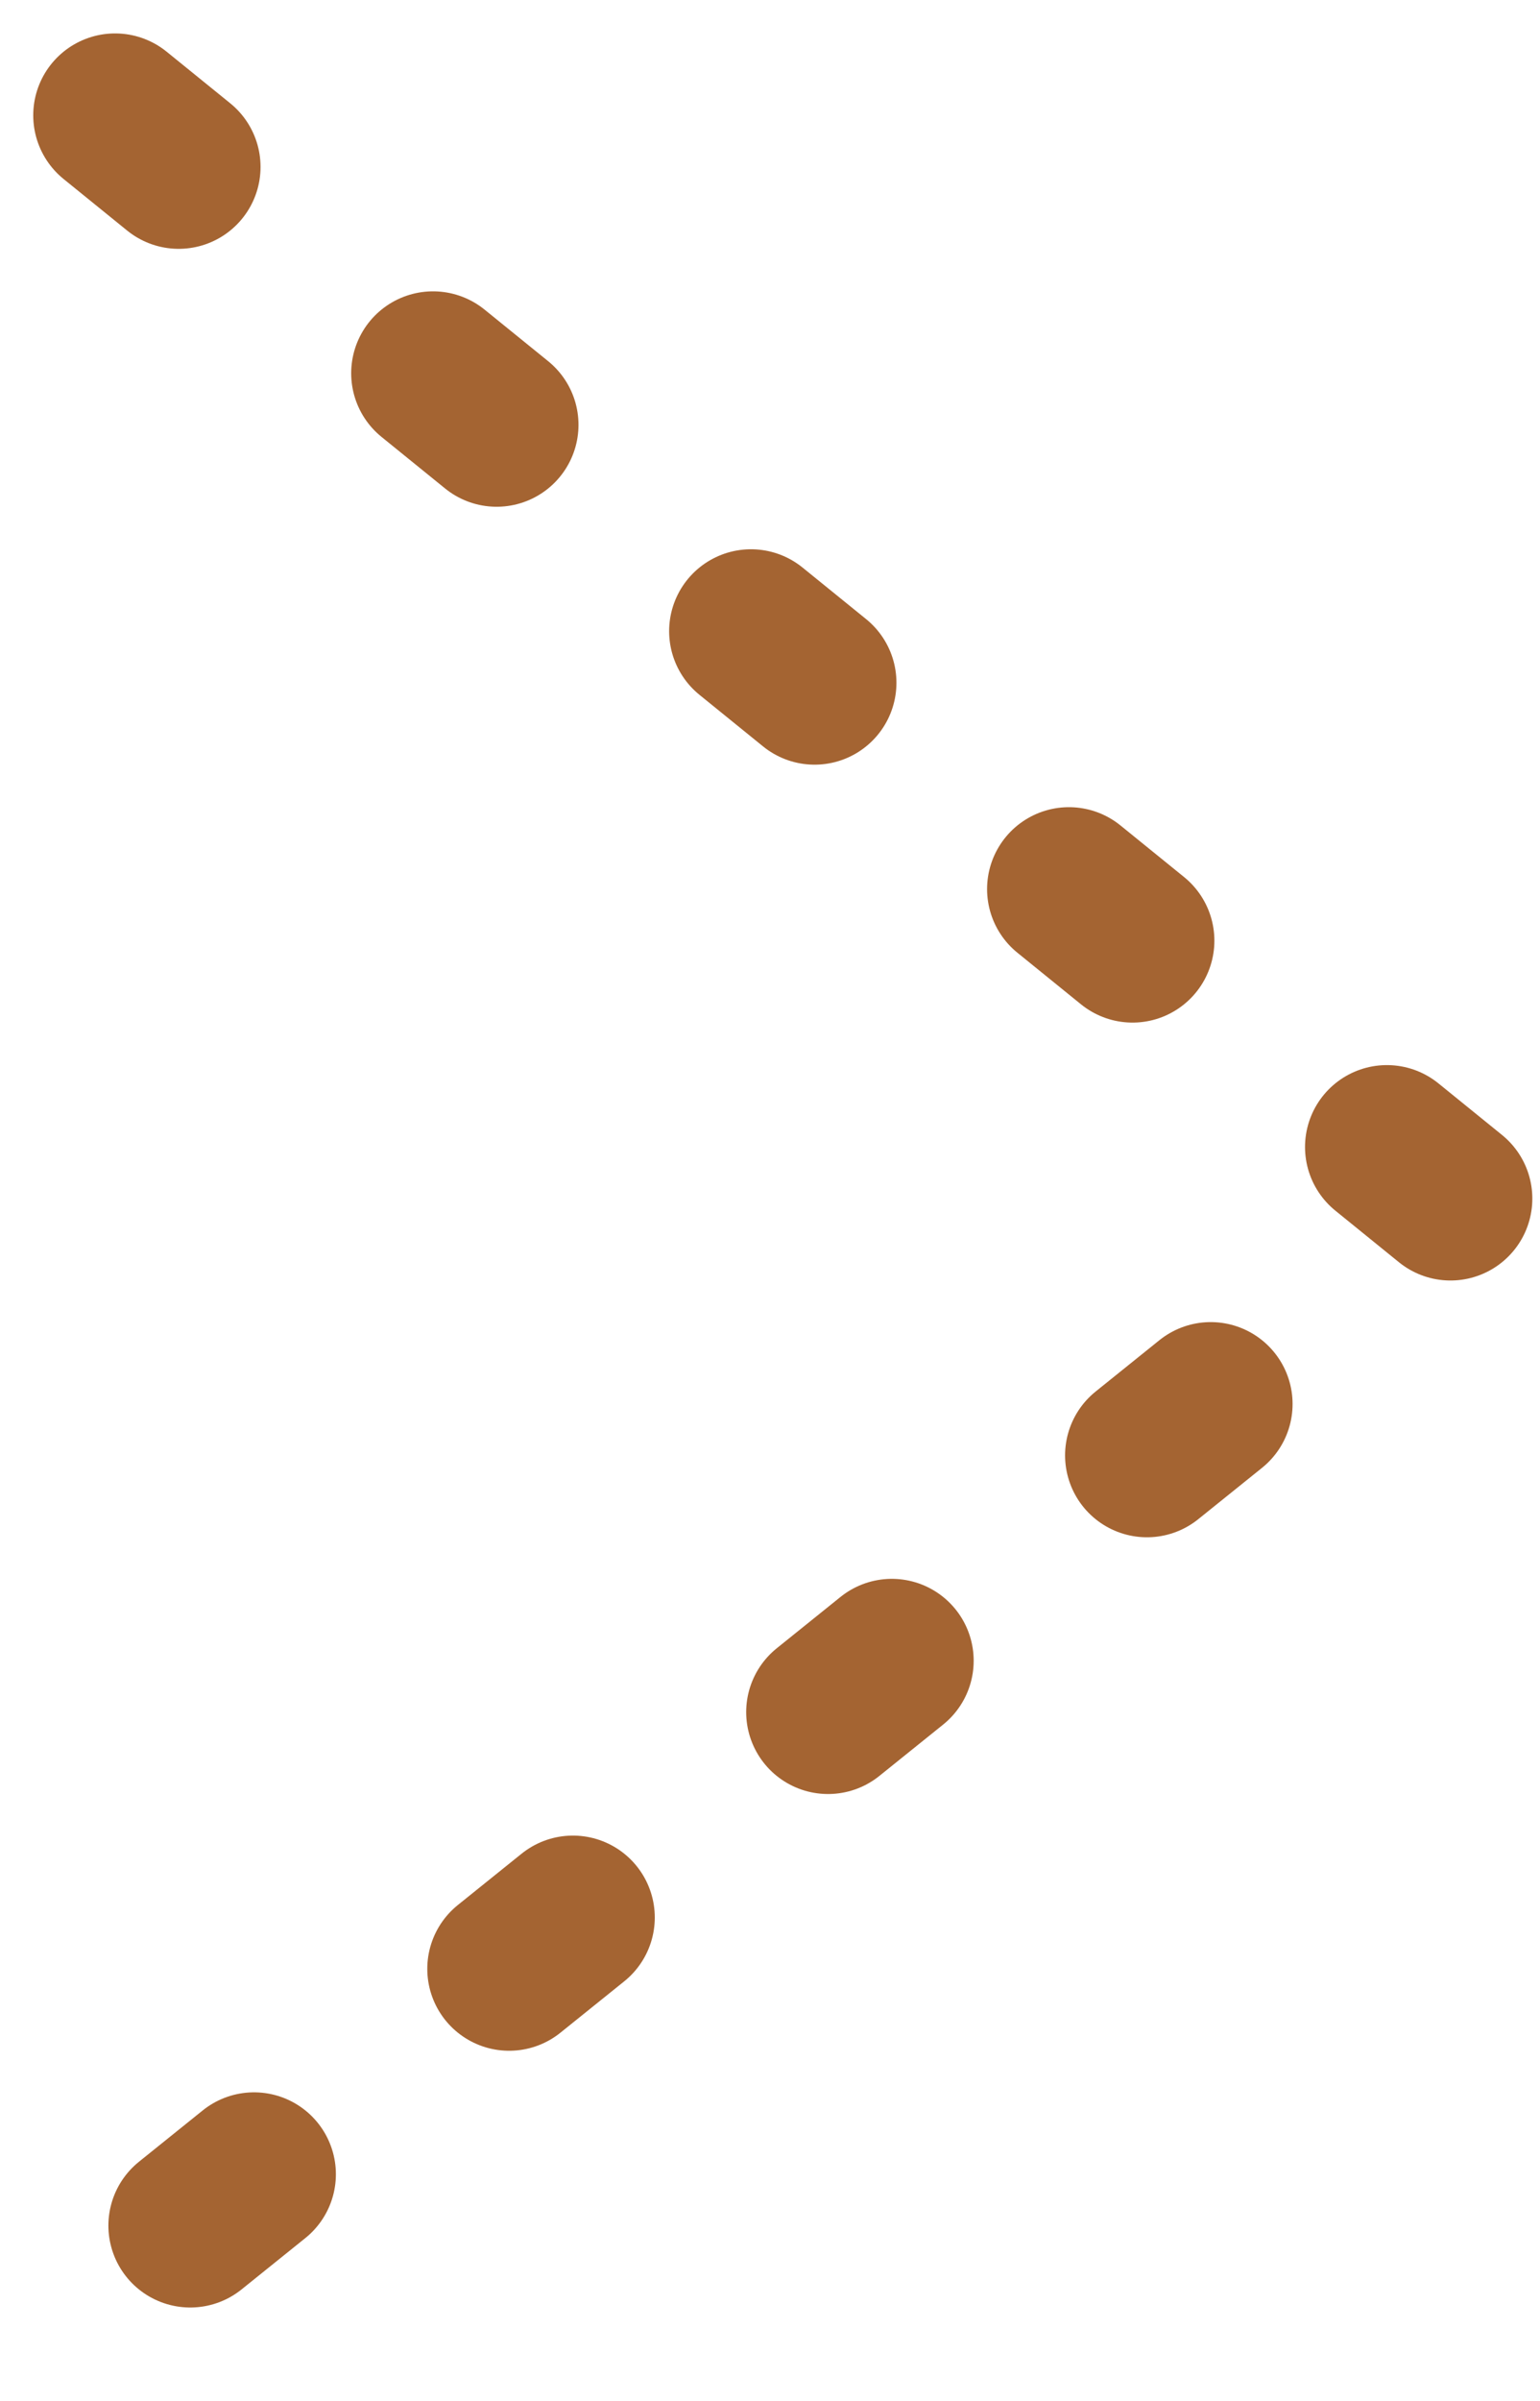 <svg xmlns="http://www.w3.org/2000/svg" width="18.813" height="29.313" viewBox="0 0 18.813 29.313"><path d="M-2724.775,1325.6l-16.407-13.3,16.407-13.2" transform="translate(-2723.369 1327.008) rotate(180)" fill="none" stroke="#a46432" stroke-linecap="round" stroke-linejoin="round" stroke-width="2" stroke-dasharray="1 4"/></svg>